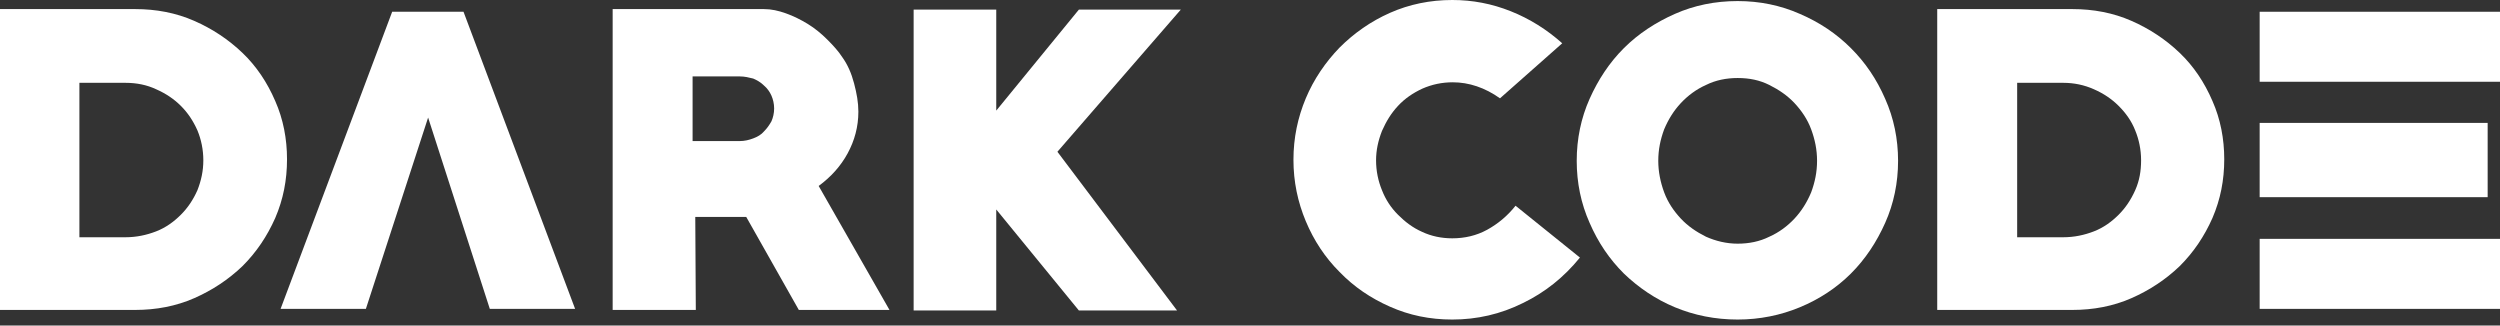 <svg width="192" height="25" viewBox="0 0 192 25" fill="none" xmlns="http://www.w3.org/2000/svg">
<rect x="0" y="0" width="192" height="25" fill="#333333" stroke="none"/>
<path d="M10.383 23.803H0V0.698H10.383C11.99 0.698 13.514 0.985 14.915 1.601C16.316 2.216 17.552 3.037 18.623 4.063C19.694 5.089 20.518 6.32 21.137 7.756C21.755 9.152 22.043 10.67 22.043 12.23C22.043 13.83 21.755 15.307 21.137 16.744C20.518 18.139 19.694 19.37 18.623 20.437C17.552 21.463 16.316 22.284 14.915 22.9C13.514 23.515 11.99 23.803 10.383 23.803ZM9.641 6.361H6.098V18.221H9.641C10.465 18.221 11.248 18.057 11.99 17.77C12.731 17.483 13.349 17.031 13.885 16.498C14.421 15.964 14.833 15.349 15.162 14.61C15.451 13.871 15.616 13.133 15.616 12.312C15.616 11.491 15.451 10.711 15.162 10.014C14.833 9.275 14.421 8.659 13.885 8.126C13.349 7.592 12.731 7.182 11.99 6.854C11.289 6.525 10.506 6.361 9.641 6.361Z" fill="white"/>
<path d="M35.598 0.903H30.119L21.549 23.721H28.1L32.879 9.029L37.617 23.721H44.168L35.598 0.903Z" fill="white"/>
<path d="M61.349 23.803L57.312 16.662H53.397L53.438 23.803H47.052V0.698H58.671C59.248 0.698 59.784 0.821 60.36 1.026C60.937 1.231 61.514 1.518 62.05 1.847C62.585 2.175 63.08 2.585 63.533 3.037C63.986 3.488 64.398 3.94 64.687 4.391C65.099 4.966 65.387 5.622 65.593 6.402C65.799 7.182 65.923 7.879 65.923 8.577C65.923 9.726 65.634 10.793 65.099 11.778C64.563 12.763 63.821 13.584 62.874 14.282L68.312 23.803H61.349ZM56.817 5.869H53.191V10.834H56.817C57.188 10.834 57.517 10.752 57.847 10.629C58.177 10.506 58.465 10.342 58.671 10.096C58.918 9.849 59.083 9.603 59.248 9.316C59.371 9.029 59.454 8.7 59.454 8.331C59.454 7.962 59.371 7.633 59.248 7.346C59.124 7.059 58.918 6.771 58.671 6.566C58.424 6.32 58.136 6.156 57.847 6.033C57.517 5.951 57.188 5.869 56.817 5.869Z" fill="white"/>
<path d="M81.209 11.655L90.397 23.844H82.857L76.512 16.087V23.844H70.167V0.739H76.512V8.495L82.857 0.739H90.685L81.209 11.655Z" fill="white"/>
<path d="M111.533 24.541C109.803 24.541 108.237 24.213 106.754 23.556C105.27 22.9 103.993 22.038 102.881 20.889C101.768 19.781 100.903 18.468 100.285 16.99C99.667 15.513 99.337 13.953 99.337 12.271C99.337 10.588 99.667 9.029 100.285 7.551C100.903 6.074 101.809 4.761 102.881 3.652C103.993 2.544 105.27 1.642 106.754 0.985C108.237 0.328 109.844 -1.52588e-05 111.533 -1.52588e-05C113.099 -1.52588e-05 114.582 0.287 116.024 0.862C117.466 1.436 118.785 2.257 119.979 3.324L115.2 7.551C114.046 6.73 112.81 6.32 111.574 6.32C110.75 6.32 109.967 6.484 109.226 6.812C108.525 7.141 107.907 7.551 107.372 8.126C106.836 8.7 106.465 9.316 106.136 10.055C105.847 10.793 105.682 11.532 105.682 12.312C105.682 13.133 105.847 13.912 106.136 14.61C106.424 15.349 106.836 15.964 107.372 16.498C107.907 17.031 108.484 17.483 109.226 17.811C109.926 18.139 110.709 18.303 111.533 18.303C112.481 18.303 113.387 18.098 114.211 17.647C115.035 17.195 115.777 16.58 116.395 15.8L121.339 19.781C120.103 21.299 118.661 22.448 116.972 23.269C115.241 24.131 113.428 24.541 111.533 24.541Z" fill="white"/>
<path d="M133.452 24.541C131.722 24.541 130.115 24.213 128.632 23.597C127.149 22.982 125.83 22.079 124.718 21.012C123.605 19.904 122.74 18.632 122.081 17.113C121.422 15.636 121.092 14.035 121.092 12.353C121.092 10.67 121.422 9.07 122.081 7.592C122.74 6.115 123.605 4.802 124.718 3.693C125.83 2.585 127.149 1.724 128.632 1.067C130.115 0.41 131.722 0.082 133.452 0.082C135.142 0.082 136.749 0.41 138.232 1.067C139.756 1.724 141.034 2.585 142.146 3.693C143.258 4.802 144.124 6.074 144.783 7.592C145.442 9.07 145.772 10.67 145.772 12.353C145.772 14.035 145.442 15.636 144.783 17.113C144.124 18.591 143.258 19.904 142.146 21.012C141.034 22.12 139.715 22.982 138.232 23.597C136.749 24.213 135.142 24.541 133.452 24.541ZM133.452 5.992C132.587 5.992 131.763 6.156 131.022 6.525C130.28 6.854 129.621 7.346 129.085 7.921C128.549 8.495 128.137 9.152 127.808 9.931C127.519 10.711 127.355 11.491 127.355 12.353C127.355 13.174 127.519 13.994 127.808 14.774C128.096 15.554 128.549 16.21 129.085 16.785C129.621 17.36 130.28 17.811 131.022 18.18C131.763 18.509 132.587 18.714 133.452 18.714C134.318 18.714 135.142 18.55 135.883 18.18C136.625 17.852 137.284 17.36 137.82 16.785C138.355 16.21 138.768 15.554 139.097 14.774C139.386 13.994 139.55 13.215 139.55 12.353C139.55 11.491 139.386 10.711 139.097 9.931C138.809 9.152 138.355 8.495 137.82 7.921C137.284 7.346 136.625 6.895 135.883 6.525C135.142 6.156 134.359 5.992 133.452 5.992Z" fill="white"/>
<path d="M159.162 23.803H148.779V0.698H159.162C160.769 0.698 162.294 0.985 163.694 1.601C165.095 2.216 166.331 3.037 167.403 4.063C168.474 5.089 169.298 6.32 169.916 7.756C170.534 9.152 170.822 10.67 170.822 12.23C170.822 13.83 170.534 15.307 169.916 16.744C169.298 18.139 168.474 19.37 167.403 20.437C166.331 21.463 165.095 22.284 163.694 22.9C162.294 23.515 160.769 23.803 159.162 23.803ZM158.462 6.361H154.918V18.221H158.462C159.286 18.221 160.069 18.057 160.81 17.77C161.552 17.483 162.17 17.031 162.706 16.498C163.241 15.964 163.653 15.349 163.983 14.61C164.312 13.871 164.436 13.133 164.436 12.312C164.436 11.491 164.271 10.711 163.983 10.014C163.694 9.275 163.241 8.659 162.706 8.126C162.17 7.592 161.552 7.182 160.81 6.854C160.069 6.525 159.286 6.361 158.462 6.361Z" fill="white"/>
<path d="M173.542 0.903V6.279H192V0.903H173.542ZM173.542 9.439V15.143H191.052V9.439H173.542ZM173.542 18.344V23.721H192V18.344H173.542V18.344Z" fill="white"/>
</svg>
